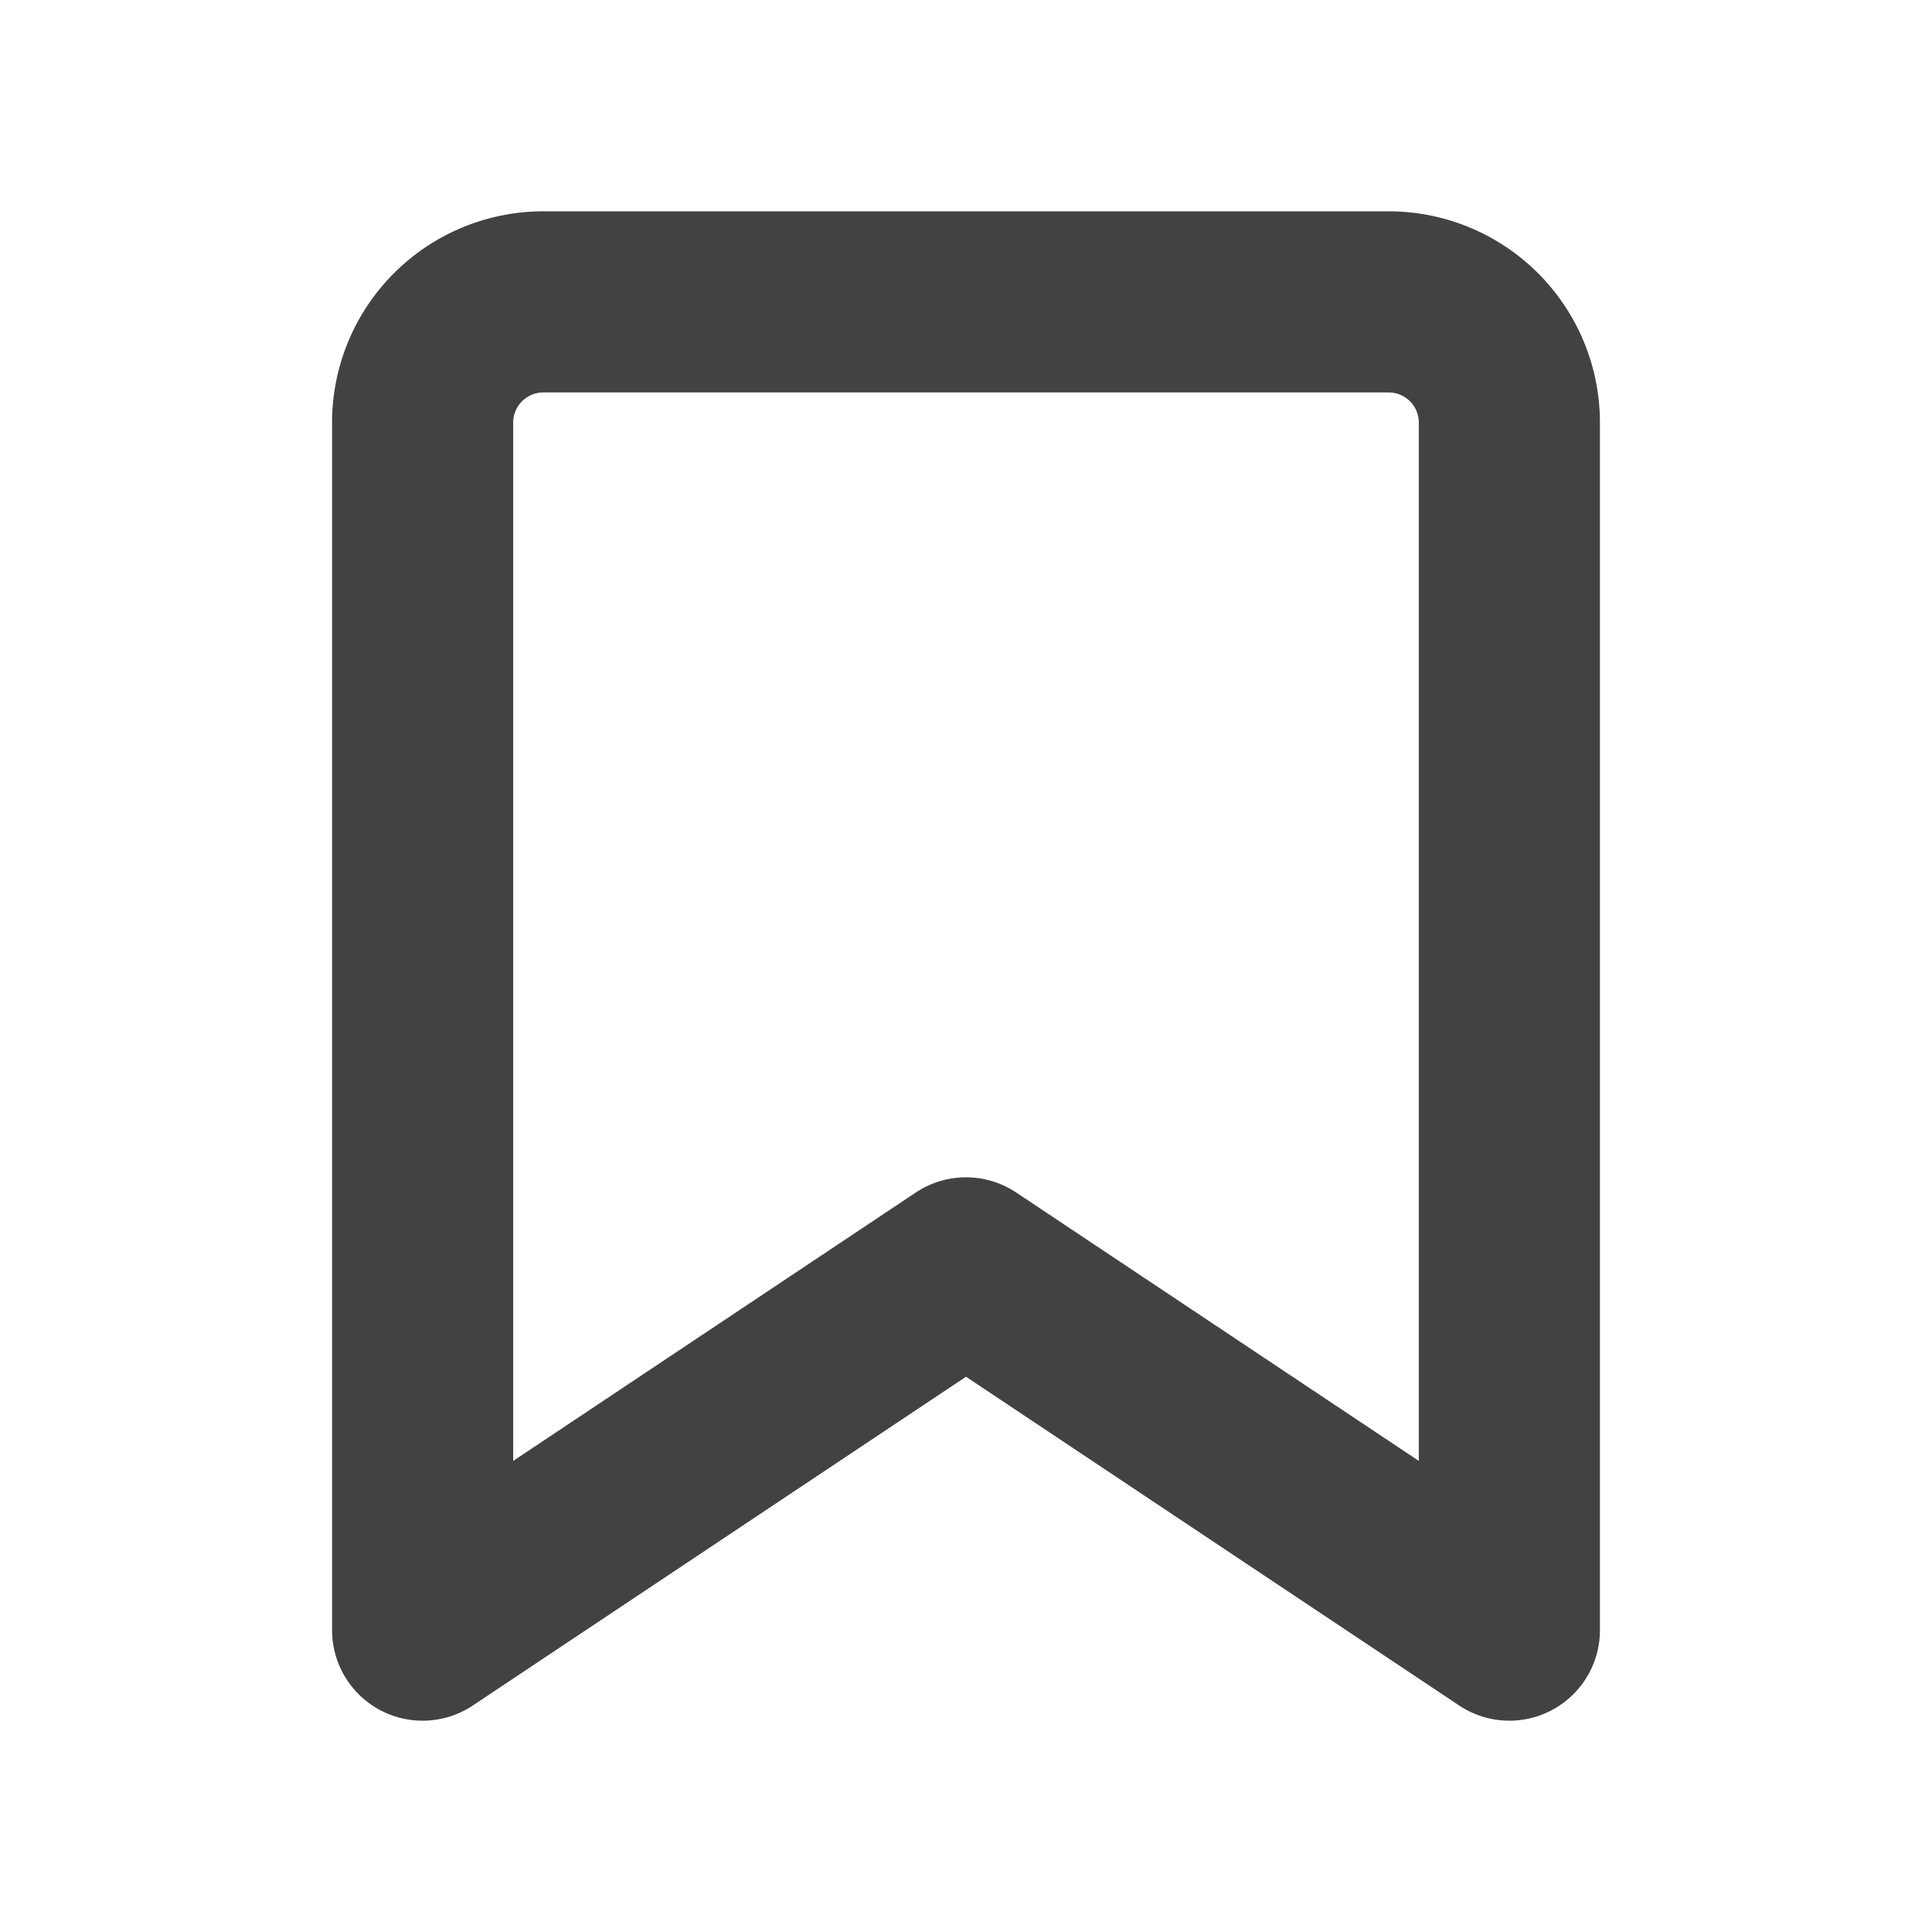 <?xml version="1.0" encoding="UTF-8" standalone="no"?>
<svg xmlns="http://www.w3.org/2000/svg" viewBox="0 0 16 16" fill="none" stroke="#424242" stroke-width="1.5" stroke-linecap="round" stroke-linejoin="round">
    <path d="M12.5 13.5l-4.5-3-4.5 3V3.5a1 1 0 0 1 1-1h7a1 1 0 0 1 1 1z"></path>
</svg>
